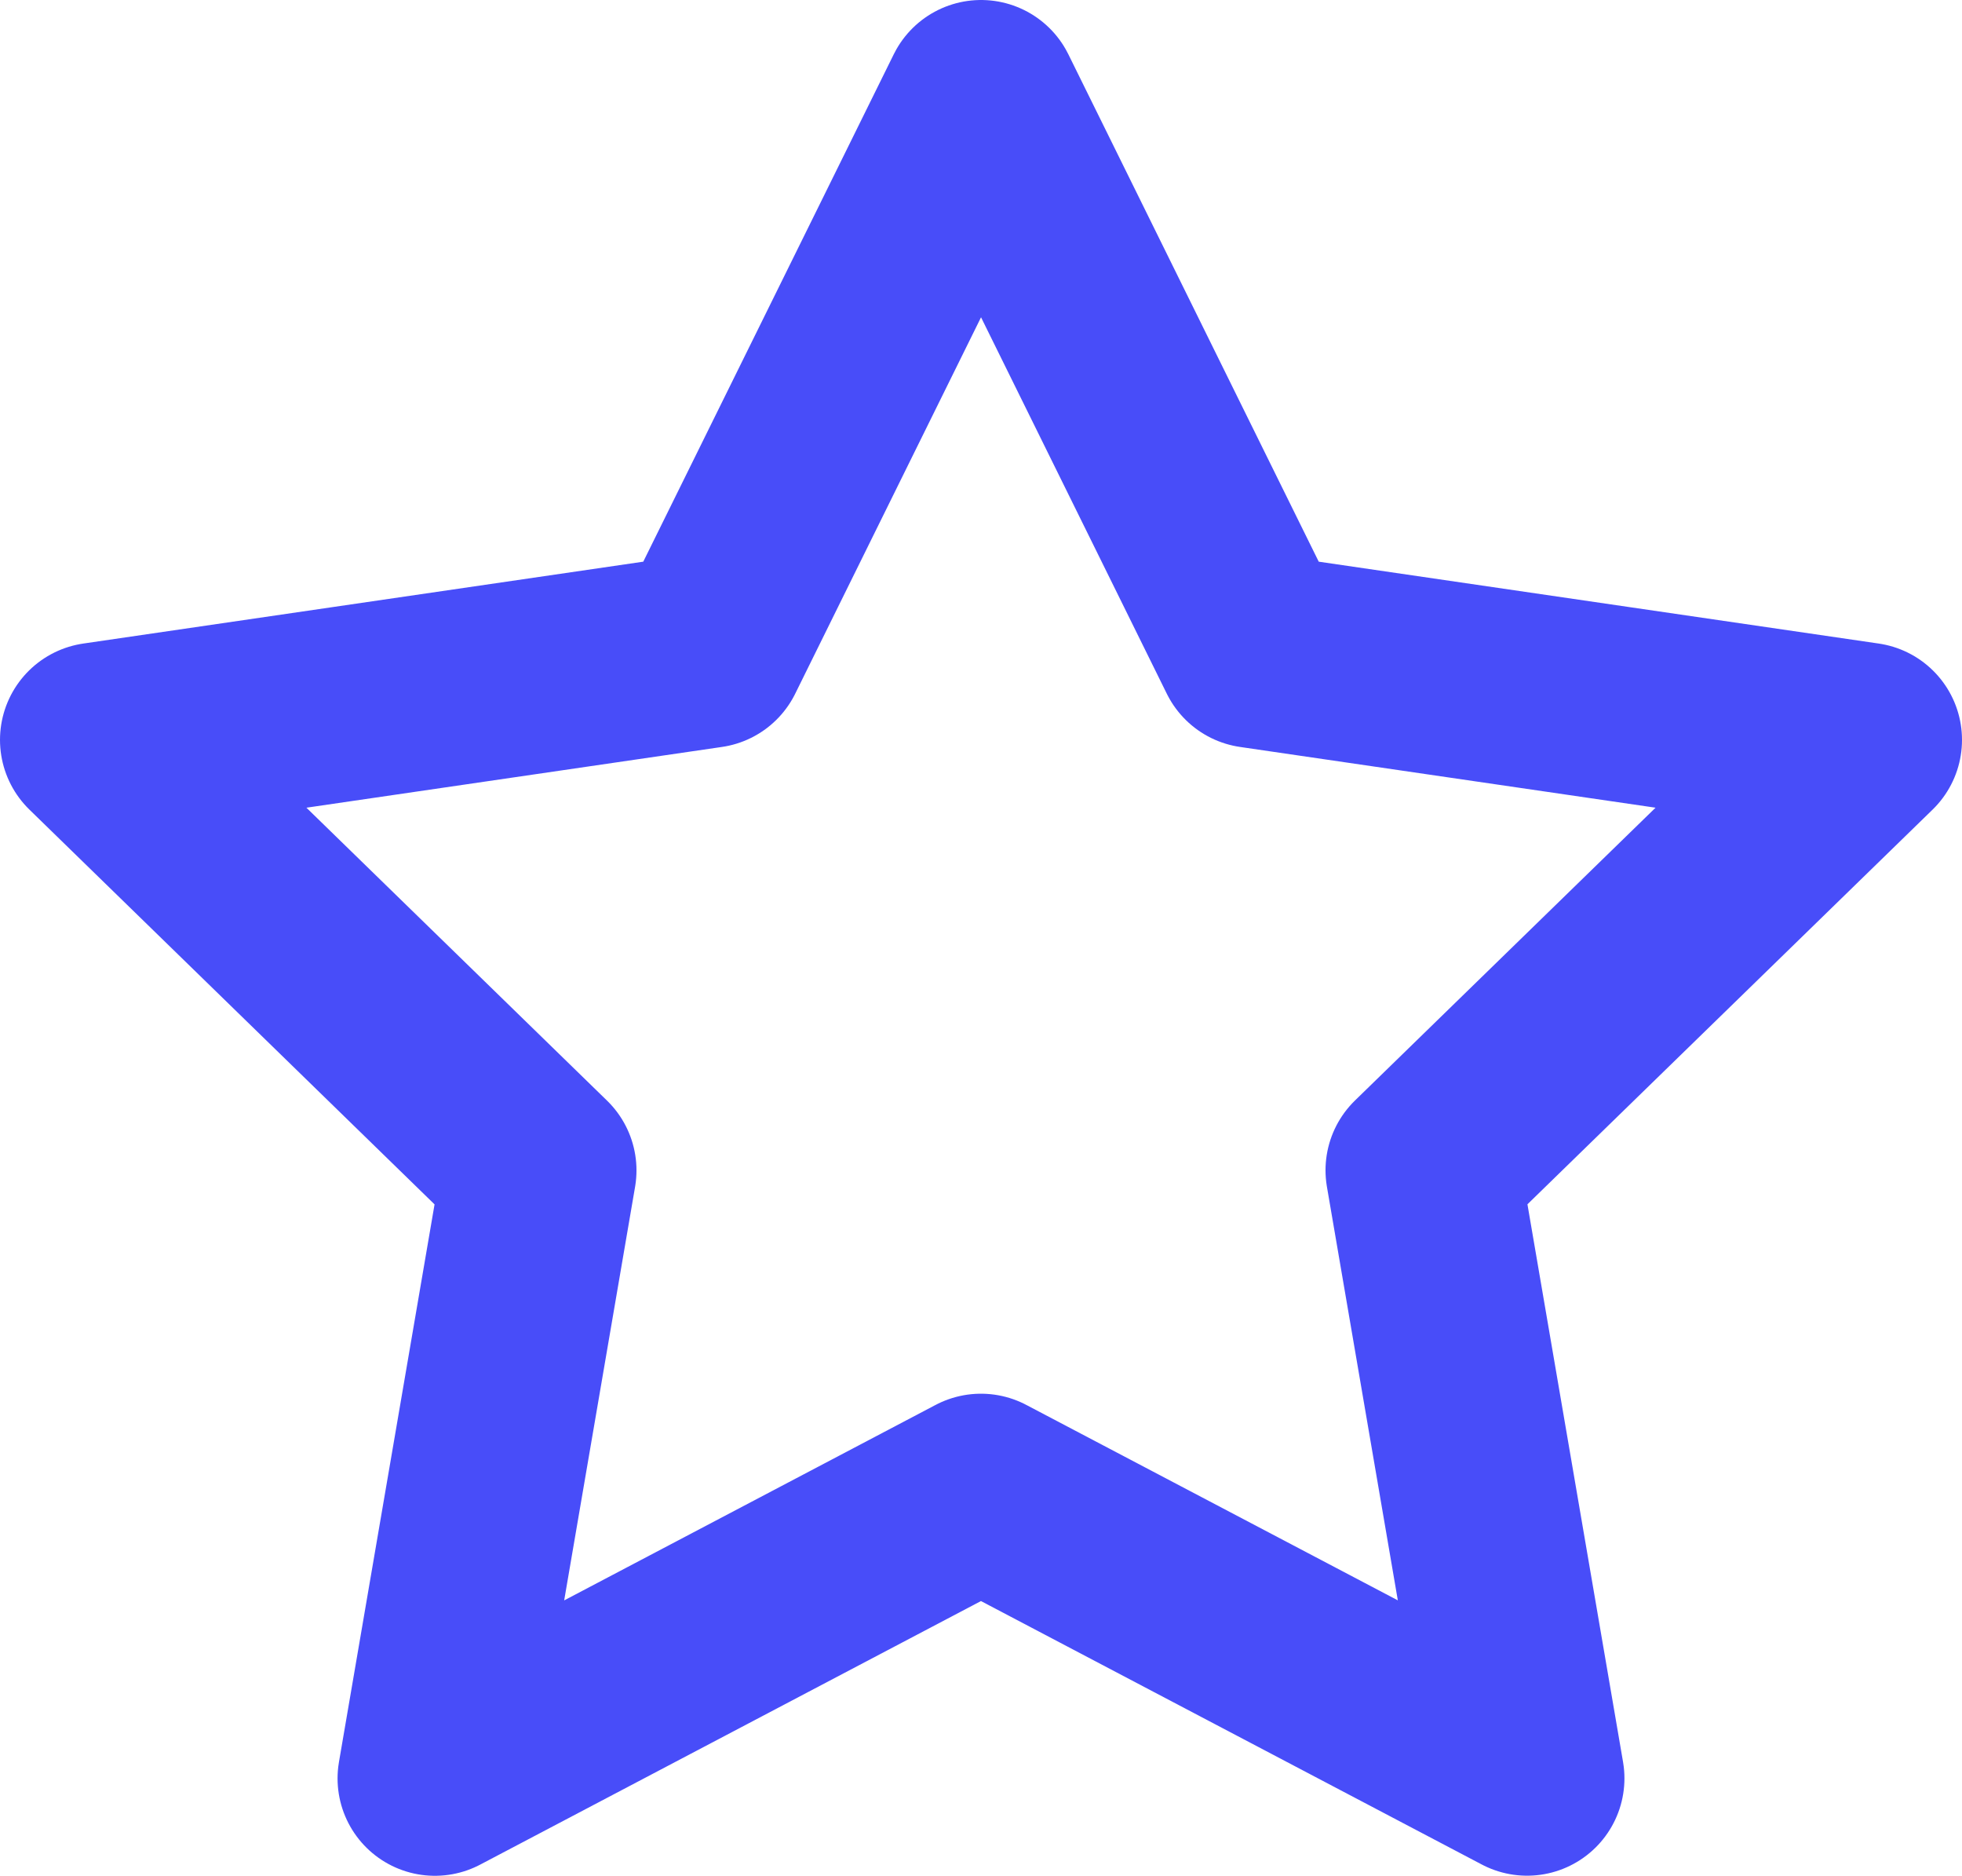 <svg xmlns="http://www.w3.org/2000/svg" width="20.157" height="19.268" viewBox="0 0 20.157 19.268">
  <path id="Icon_feather-star" data-name="Icon feather-star" d="M12.079,3l2.805,5.683,6.273.917-4.539,4.421,1.071,6.246-5.611-2.951L6.468,20.268l1.071-6.246L3,9.6l6.273-.917Z" transform="translate(-2 -2)" fill="none" stroke="#484df9" stroke-linecap="round" stroke-linejoin="round" stroke-width="2"/>
</svg>

